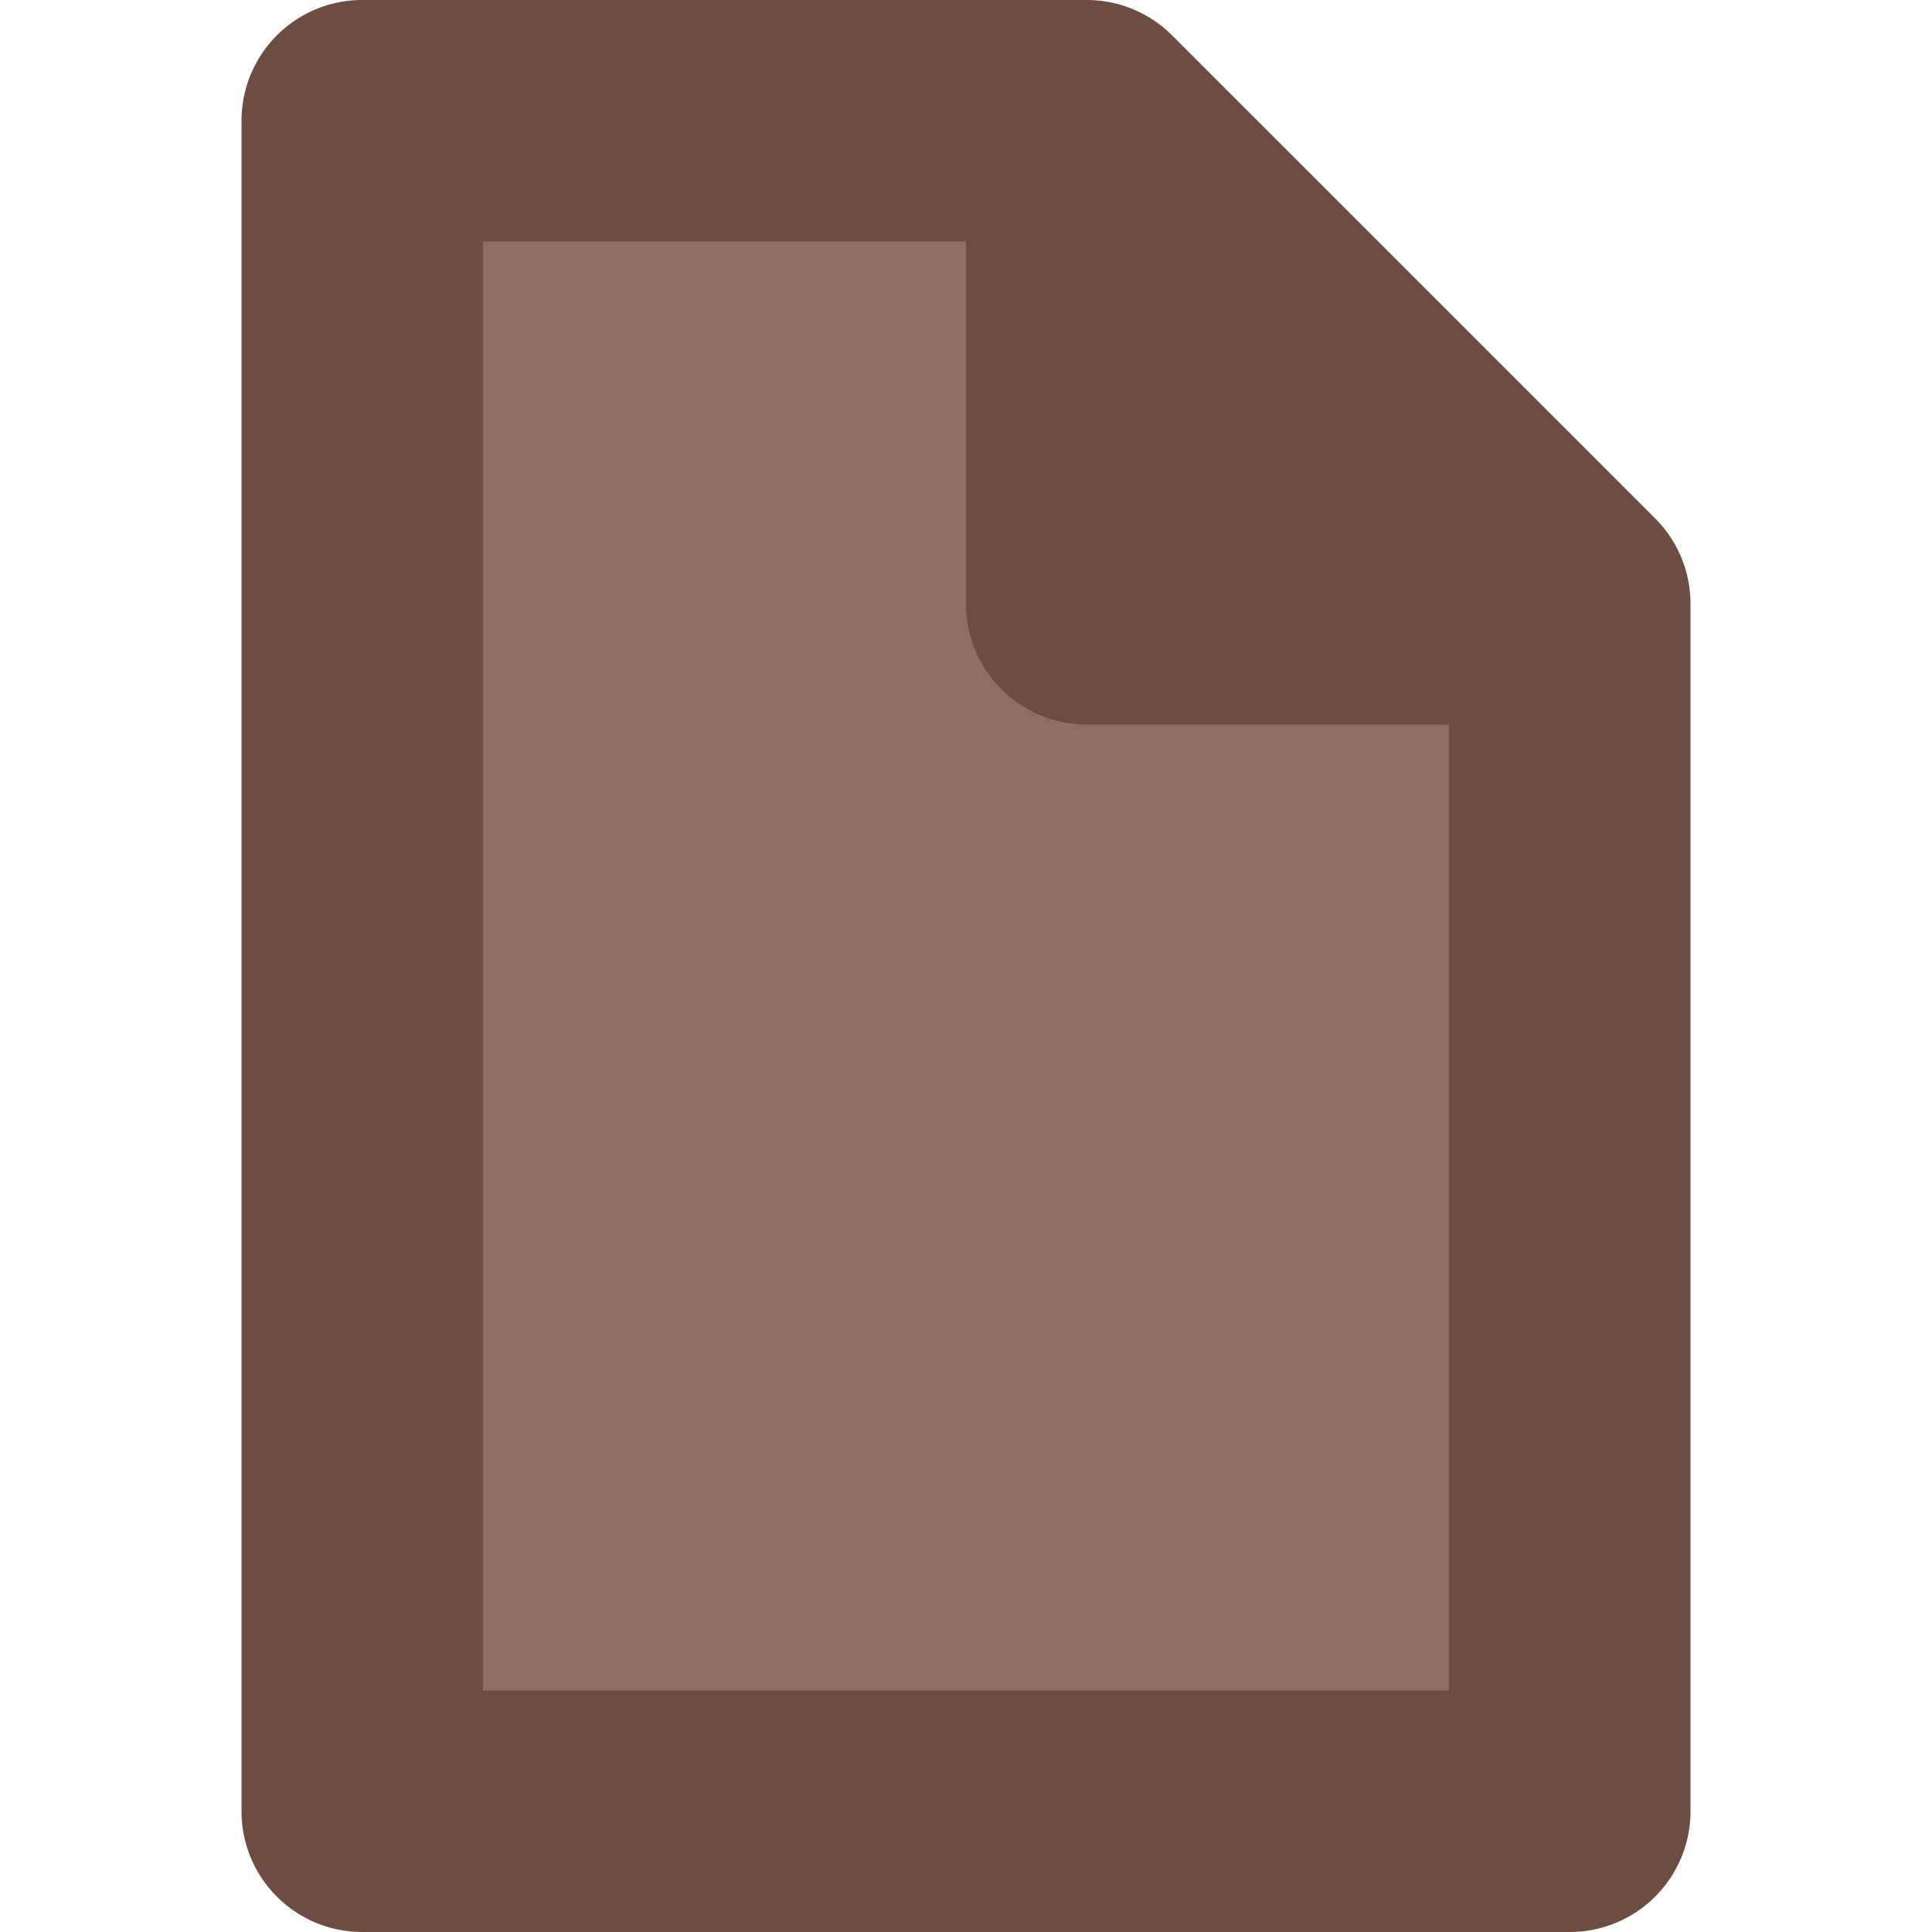 <svg xmlns="http://www.w3.org/2000/svg" width="16" height="16">
    <path d="M3 1h6l4 4v10H3z" fill="#8d6e63" stroke="#000"/>
    <path fill-rule="evenodd" d="M3 0a1 1 0 0 0-1 1v14a1 1 0 0 0 1 1h10a1 1 0 0 0 1-1V5a1 1 0 0 0-.293-.707l-4-4A1 1 0 0 0 9 0H3zm1 2h4v3a1 1 0 0 0 1 1h3v8H4V2z" fill="#6d4c41"/>
</svg>

